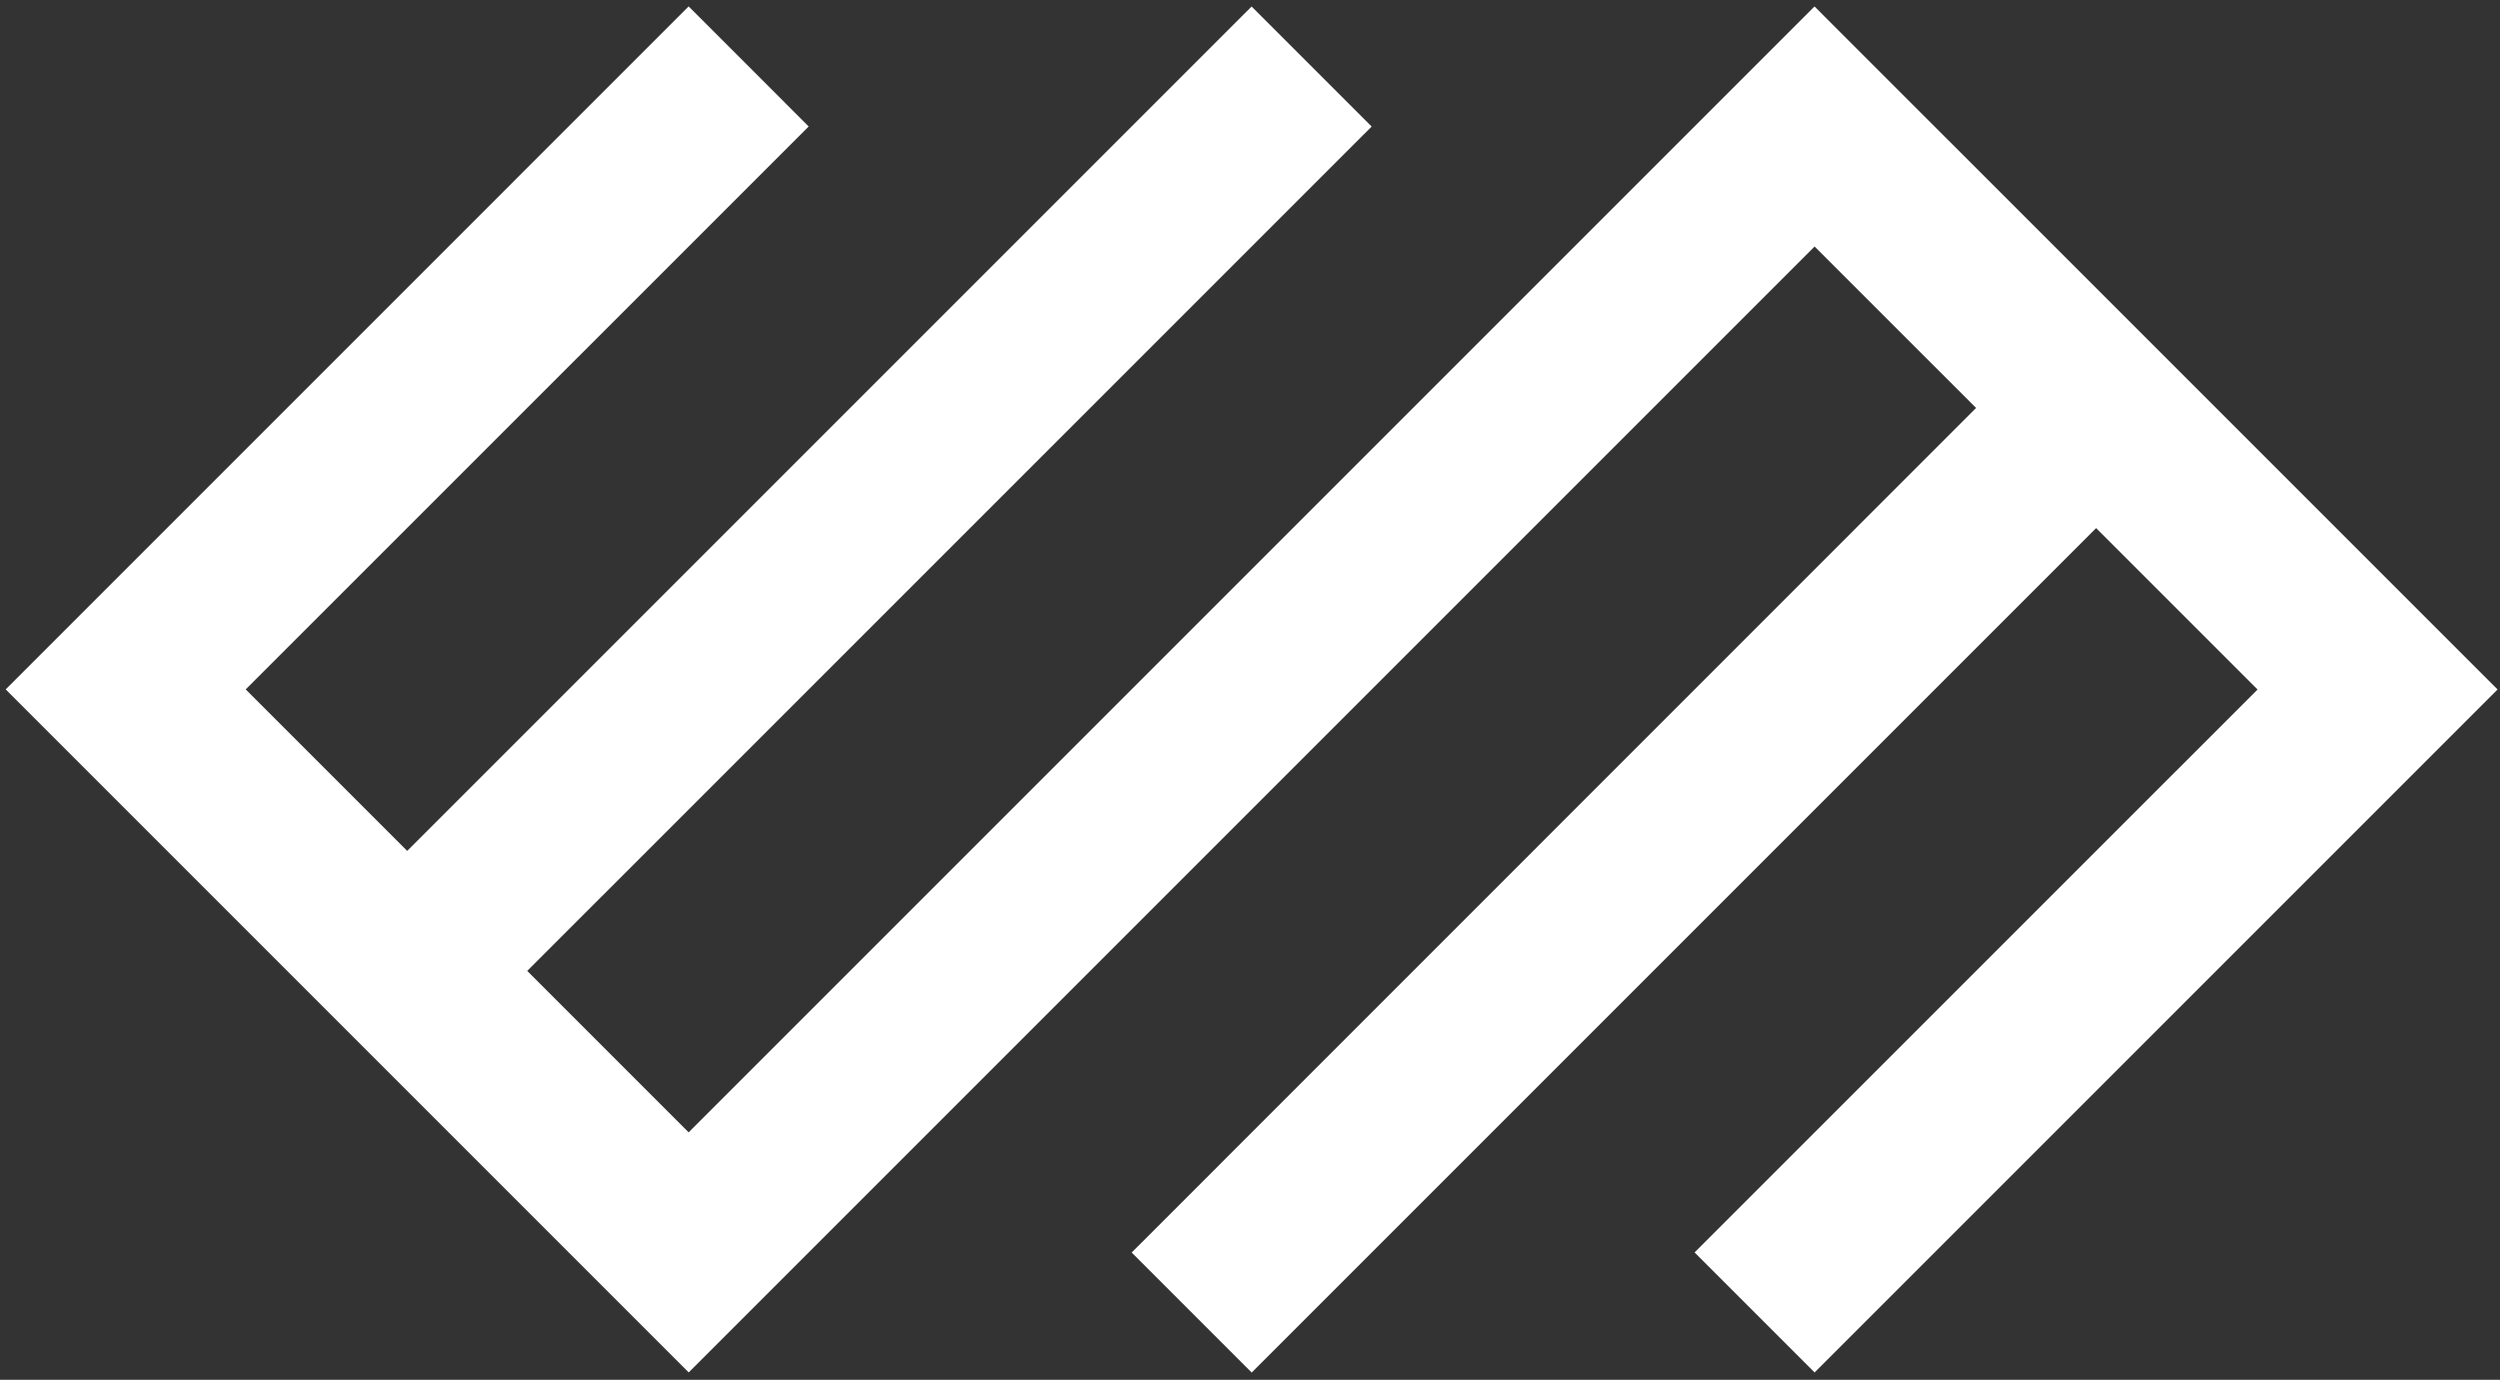 <svg width="183" height="101" viewBox="0 0 183 101" fill="none" xmlns="http://www.w3.org/2000/svg">
<rect x="0" y="0" width="183" height="101" fill="#333333" stroke="none"/>
<path fill-rule="evenodd" clip-rule="evenodd" d="M144.65 29.862L132.829 18.045L50.414 100.46L49.682 99.728C33.505 83.551 17.323 67.373 1.145 51.191L0.418 50.464L50.409 0.469L59.195 9.259L17.985 50.464L29.807 62.286C50.165 41.927 70.529 21.564 90.888 1.205L91.619 0.478L100.405 9.264L99.678 9.99C79.319 30.354 58.956 50.712 38.592 71.071L50.409 82.888L132.824 0.473L133.555 1.205C149.728 17.387 165.915 33.56 182.093 49.742L182.824 50.469L132.829 100.464L124.043 91.678L165.253 50.473L153.436 38.656C133.077 59.02 112.714 79.379 92.355 99.737L91.623 100.469L82.838 91.683L83.569 90.956C103.928 70.584 124.287 50.22 144.65 29.862Z" fill="white"/>
</svg>
